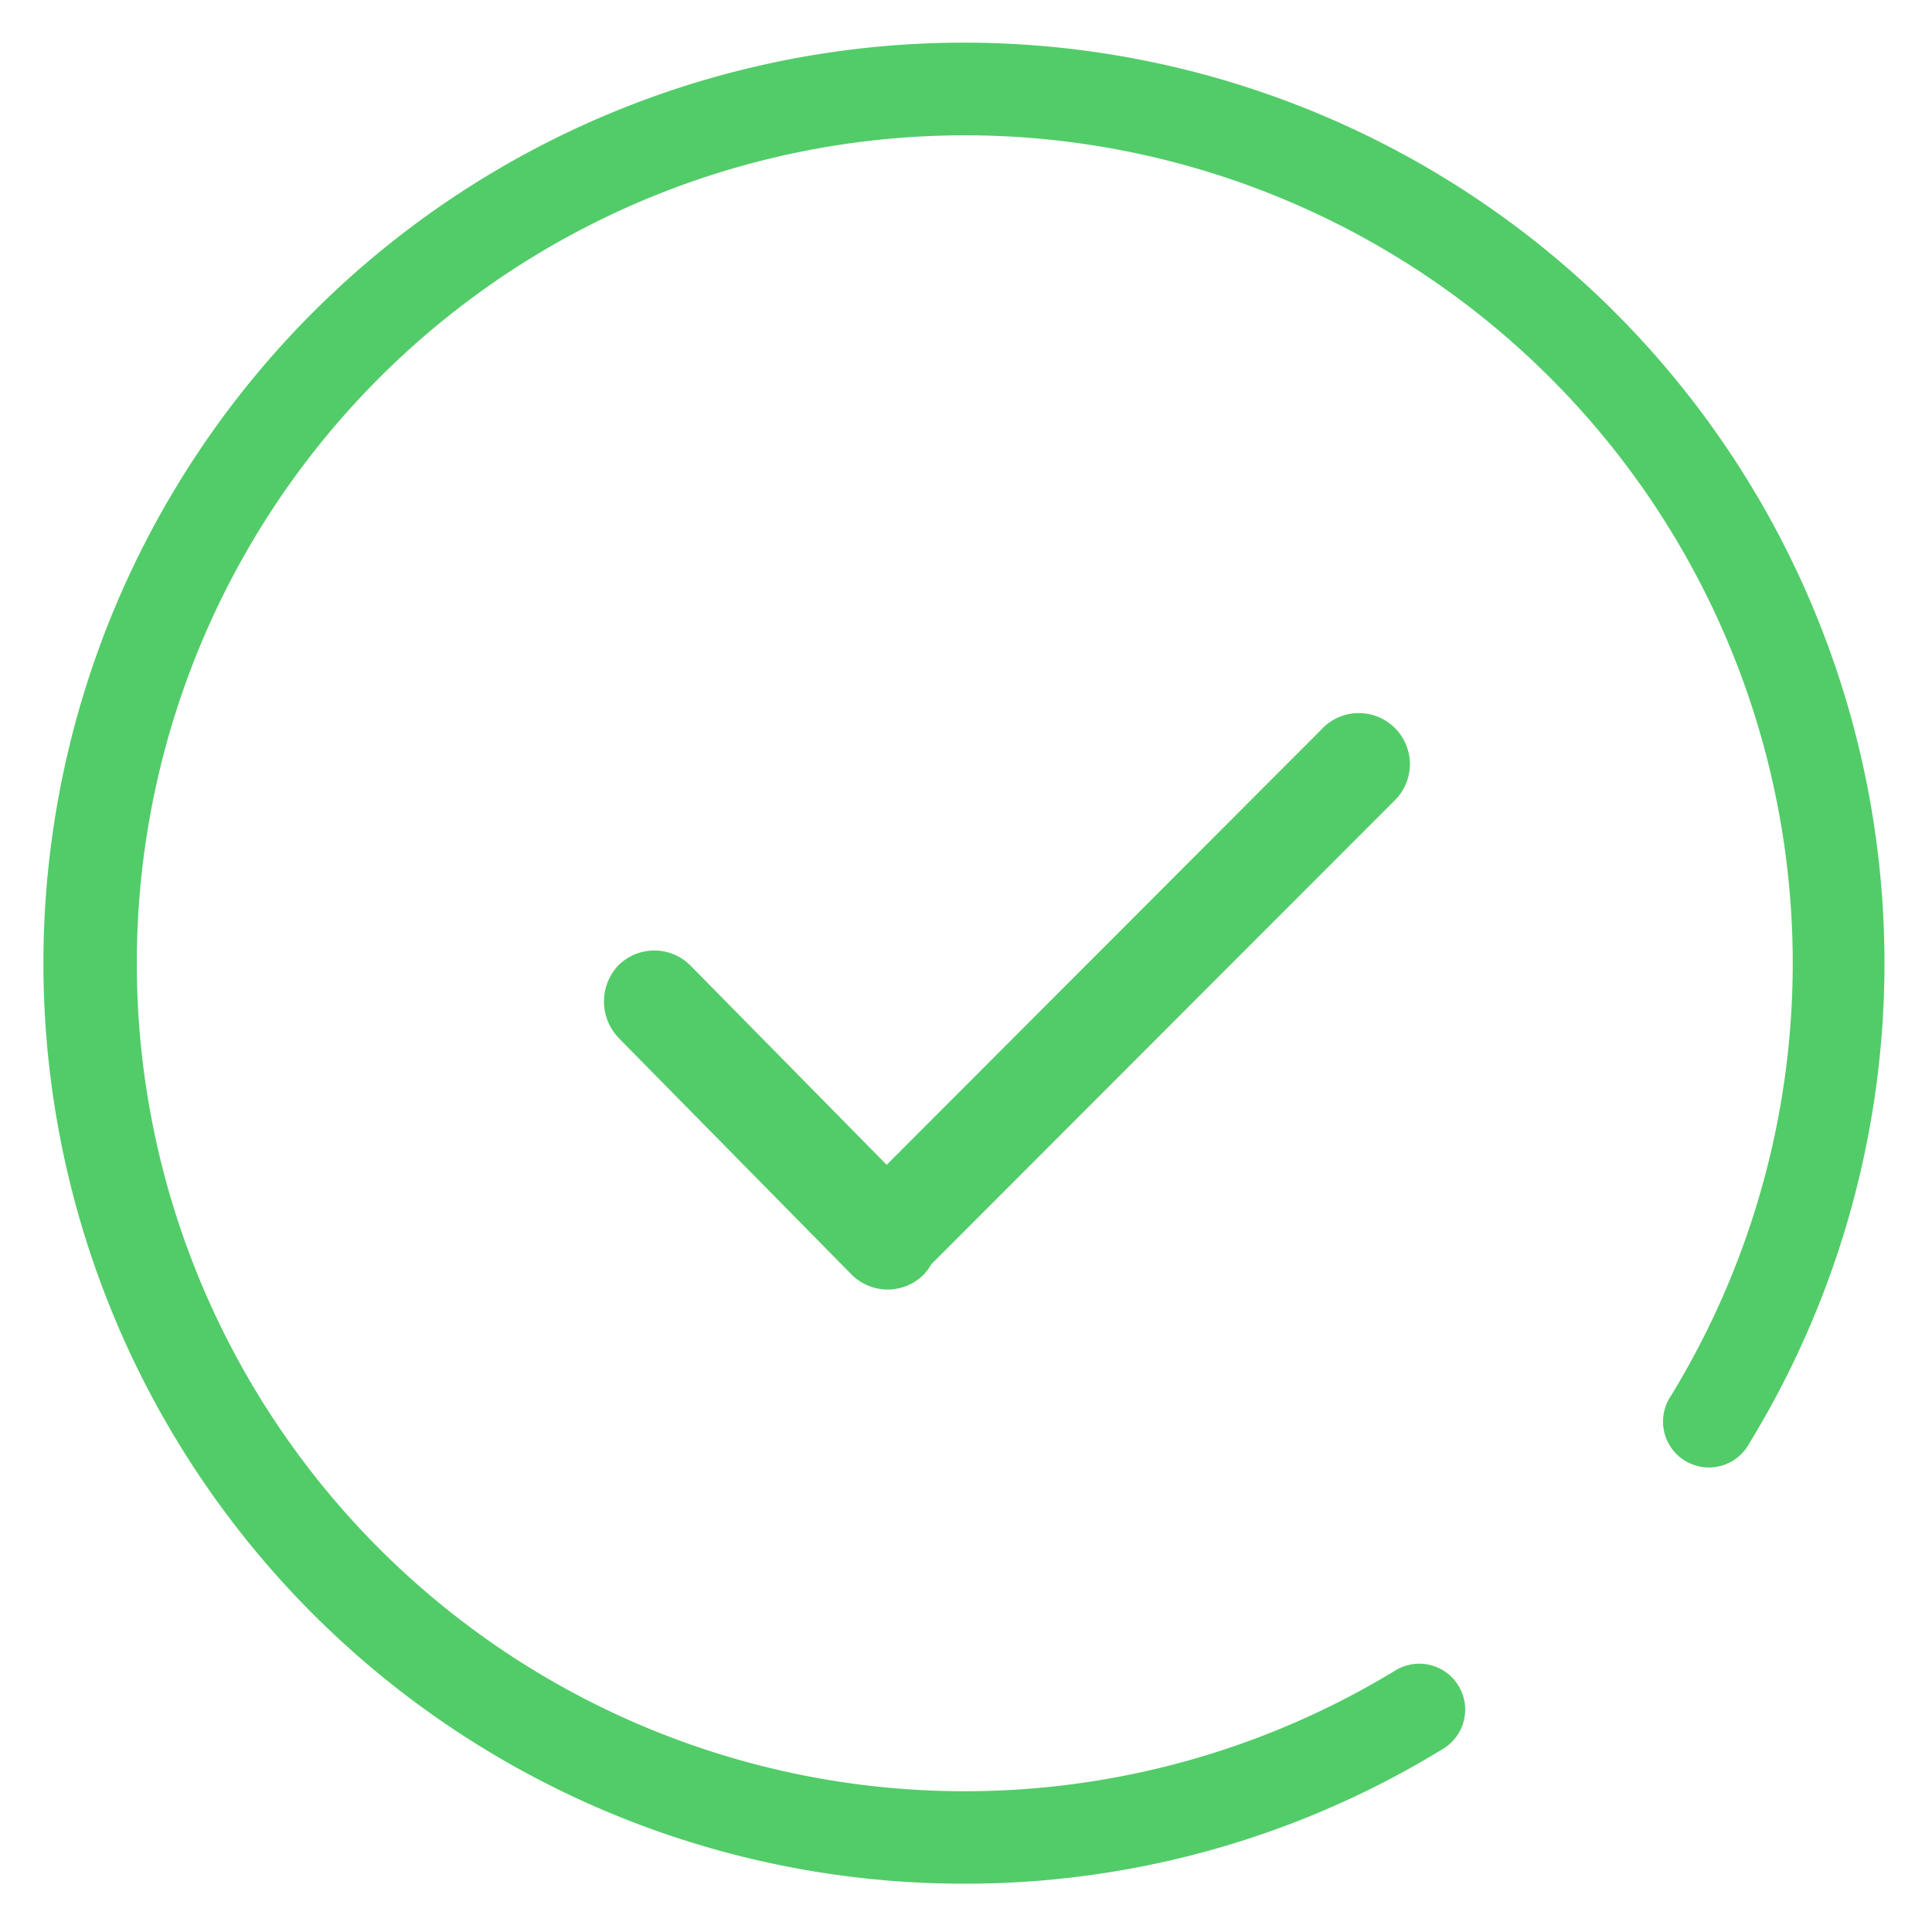 <?xml version="1.0" standalone="no"?><!DOCTYPE svg PUBLIC "-//W3C//DTD SVG 1.1//EN" "http://www.w3.org/Graphics/SVG/1.1/DTD/svg11.dtd"><svg t="1515389463985" class="icon" style="" viewBox="0 0 1024 1024" version="1.1" xmlns="http://www.w3.org/2000/svg" p-id="5137" xmlns:xlink="http://www.w3.org/1999/xlink" width="60" height="60"><defs><style type="text/css"></style></defs><path d="M512.512 998.4a487.898 487.898 0 1 1 414.592-233.28 24.32 24.32 0 1 1-41.472-25.306 439.68 439.68 0 0 0 49.28-114.496 438.835 438.835 0 1 0-194.816 259.738 24.32 24.32 0 0 1 25.344 41.498A484.173 484.173 0 0 1 512.512 998.4zM328.32 550.579l122.624 124.544a27.021 27.021 0 0 0 38.528 0.55 27.84 27.84 0 0 0-0.512-38.989l-122.624-124.544a27.021 27.021 0 0 0-38.528-0.55 27.84 27.84 0 0 0 0.512 38.938z m372.352-164.224L451.2 636.16a26.995 26.995 0 1 0 38.144 38.195l249.6-249.843a27.046 27.046 0 1 0-38.272-38.208z" p-id="5138" fill="#52CC68"></path></svg>